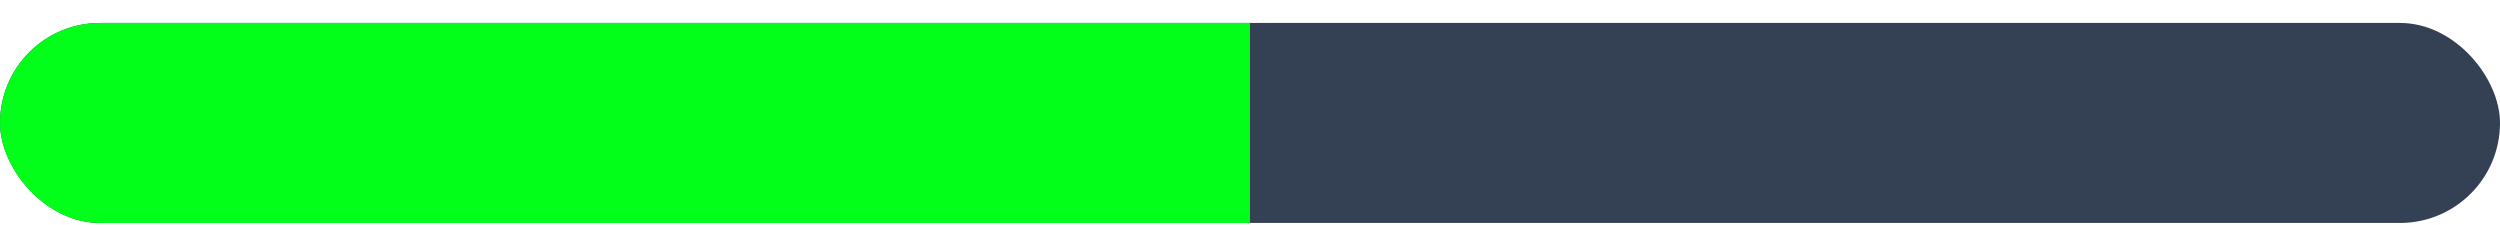 <svg width="100" height="9" viewBox="0 0 100 9" fill="none" xmlns="http://www.w3.org/2000/svg">
<g id="Frame 39">
<g clip-path="url(#clip0_33_8141)">
<rect y="0.918" width="100" height="8" rx="4" fill="#344054"/>
<rect id="Rectangle 4" y="0.918" width="50" height="8" fill="#01FF1A"/>
</g>
</g>
<defs>
<clipPath id="clip0_33_8141">
<rect y="0.918" width="100" height="8" rx="4" fill="white"/>
</clipPath>
</defs>
</svg>
